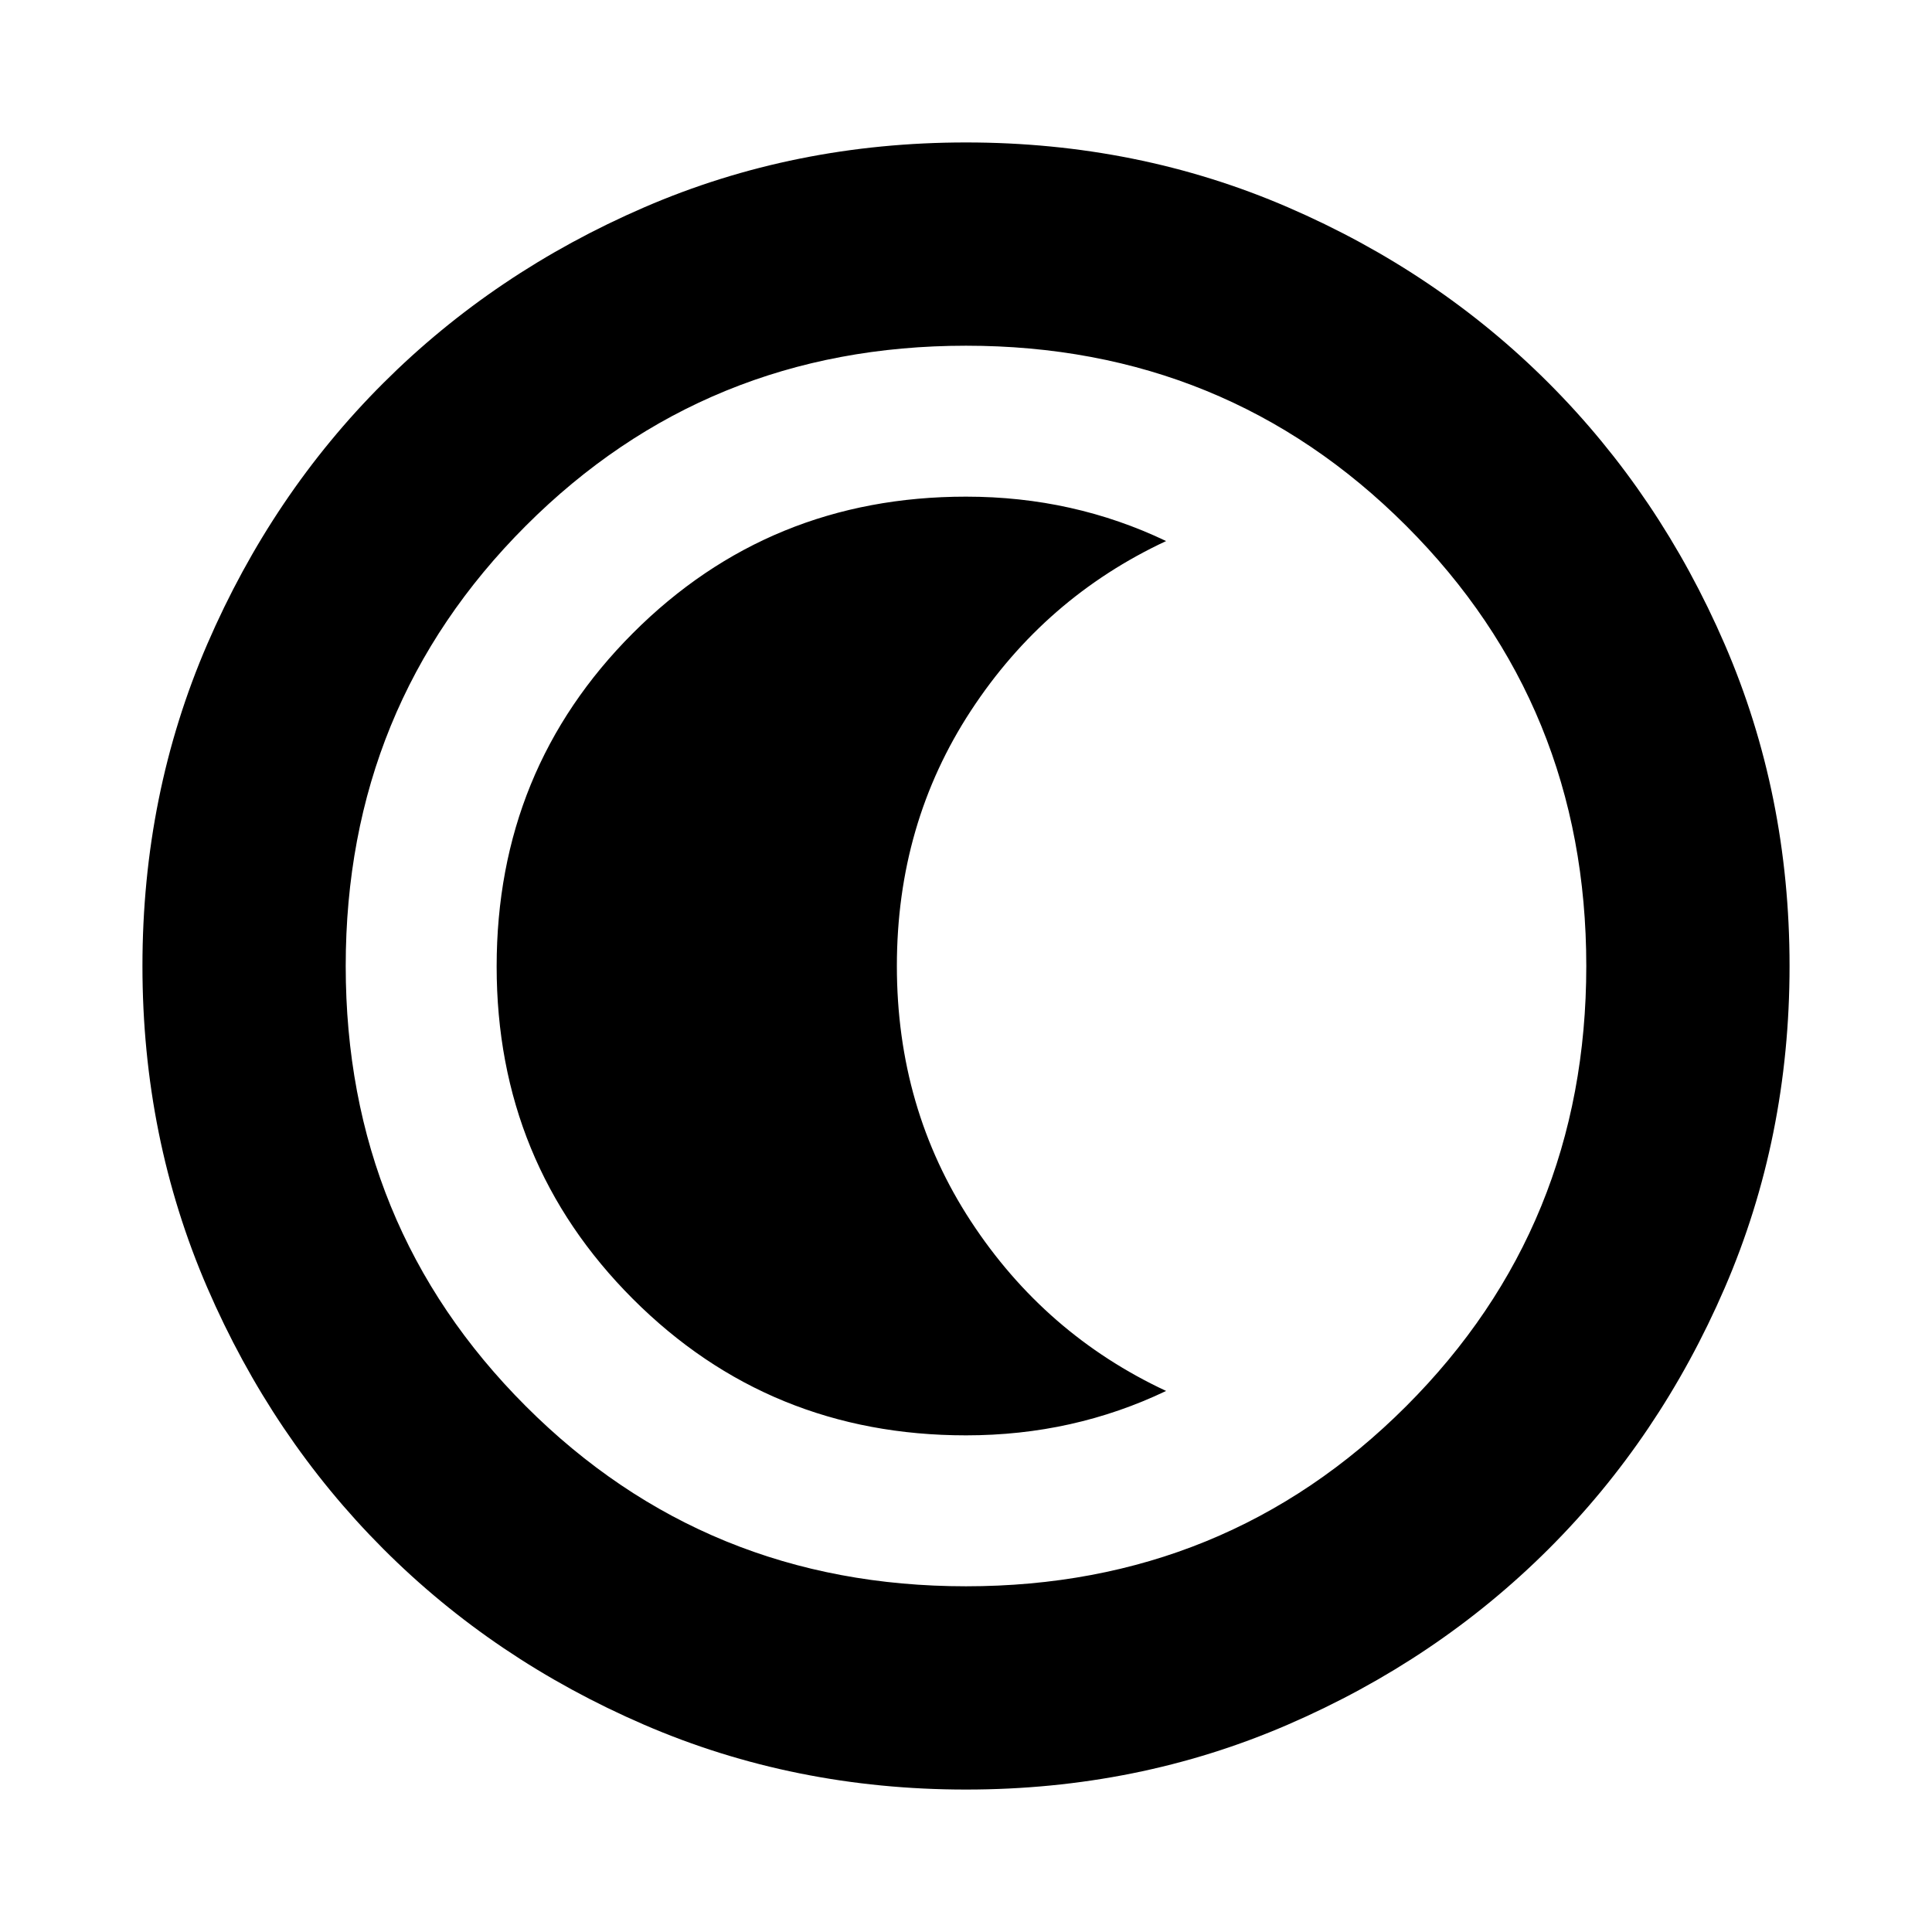 <svg xmlns="http://www.w3.org/2000/svg" height="24" viewBox="0 96 960 960" width="24"><path d="M480 985.218q-85.428 0-159.972-32.223-74.543-32.224-129.684-87.464-55.142-55.24-87.352-129.712Q70.782 661.347 70.782 576q0-85.429 32.223-159.972 32.224-74.543 87.464-129.684 55.24-55.142 129.712-87.352 74.472-32.21 159.819-32.21 85.429 0 159.972 32.223 74.543 32.224 129.684 87.464 55.142 55.24 87.352 129.712 32.21 74.472 32.21 159.819 0 85.428-32.223 159.972-32.224 74.543-87.464 129.684-55.24 55.142-129.712 87.352-74.472 32.21-159.819 32.21Zm0-101.001q129.239 0 218.728-89.489T788.217 576q0-129.239-89.489-218.728T480 267.783q-129.239 0-218.728 89.489T171.783 576q0 129.239 89.489 218.728T480 884.217ZM480 576Zm0 233.217q26.802 0 51.618-5.533 24.817-5.532 47.817-16.532-60.202-28.096-96.992-84.287Q445.652 646.674 445.652 576q0-70.674 36.791-126.865 36.79-56.191 96.992-84.287-23-11-47.817-16.532-24.816-5.533-51.618-5.533-97.739 0-165.478 67.786-67.739 67.785-67.739 165.68 0 97.49 67.739 165.229Q382.261 809.217 480 809.217Z"/></svg>